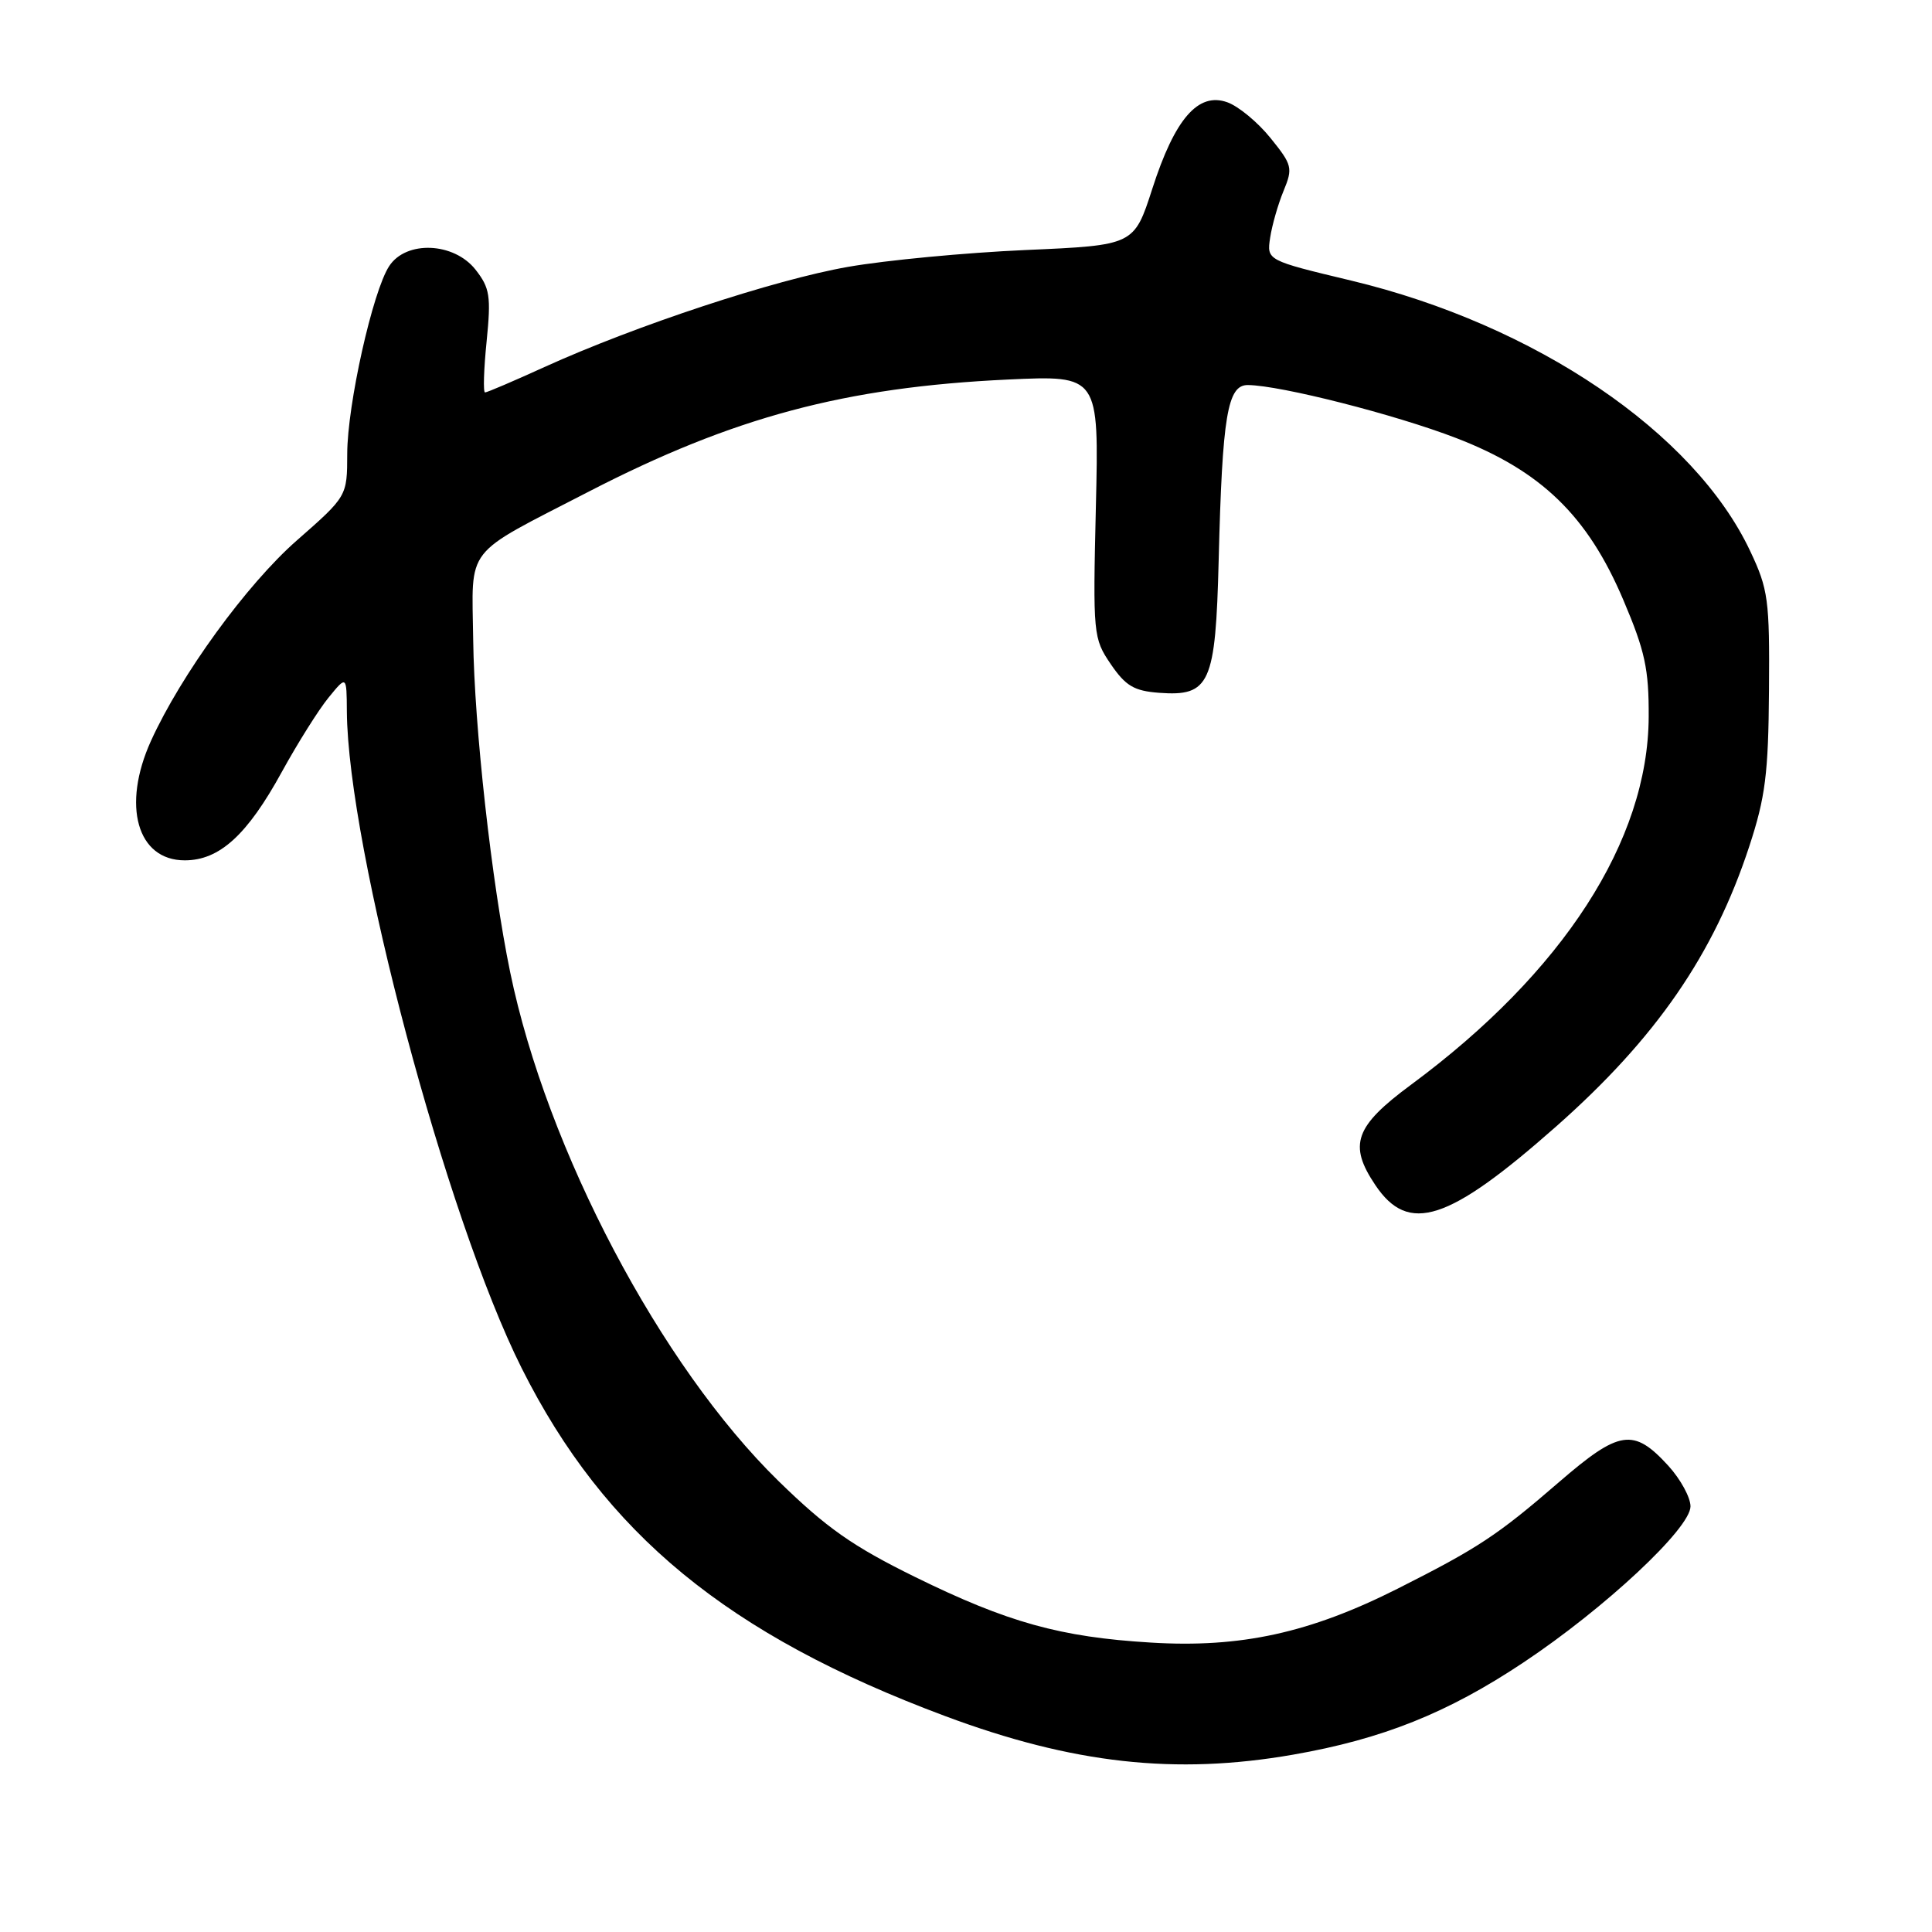 <?xml version="1.0" encoding="UTF-8" standalone="no"?>
<!DOCTYPE svg PUBLIC "-//W3C//DTD SVG 1.1//EN" "http://www.w3.org/Graphics/SVG/1.1/DTD/svg11.dtd" >
<svg xmlns="http://www.w3.org/2000/svg" xmlns:xlink="http://www.w3.org/1999/xlink" version="1.1" viewBox="0 0 256 256">
 <g >
 <path fill="currentColor"
d=" M 171.35 232.50 C 183.16 230.44 191.80 226.99 201.83 220.31 C 212.64 213.12 224.00 202.51 224.00 199.60 C 224.00 198.42 222.68 196.00 221.06 194.22 C 216.45 189.18 214.59 189.46 206.55 196.41 C 198.42 203.44 195.87 205.12 185.23 210.49 C 173.57 216.37 164.41 218.38 152.50 217.65 C 140.50 216.93 133.51 214.98 121.26 208.96 C 112.98 204.89 109.52 202.46 103.13 196.22 C 87.53 180.97 72.47 152.40 67.60 128.82 C 65.14 116.90 62.85 96.30 62.70 84.77 C 62.54 72.16 61.27 73.79 78.00 65.15 C 97.15 55.27 111.98 51.30 133.56 50.29 C 145.62 49.73 145.62 49.73 145.21 67.11 C 144.81 84.11 144.86 84.58 147.18 88.00 C 149.15 90.89 150.27 91.55 153.58 91.80 C 160.32 92.30 161.07 90.63 161.48 74.26 C 161.96 55.05 162.64 50.99 165.36 51.02 C 169.71 51.07 184.88 54.93 192.97 58.05 C 204.22 62.39 210.37 68.35 215.10 79.50 C 217.98 86.27 218.49 88.66 218.46 95.00 C 218.38 111.41 207.12 128.83 187.00 143.71 C 179.51 149.24 178.64 151.68 182.24 157.03 C 186.64 163.59 191.91 161.88 206.19 149.27 C 219.43 137.57 227.08 126.48 231.78 112.17 C 233.92 105.66 234.32 102.53 234.40 91.50 C 234.49 79.47 234.31 78.09 231.90 73.00 C 224.49 57.29 203.42 43.02 179.04 37.18 C 167.85 34.50 167.85 34.50 168.30 31.50 C 168.55 29.85 169.35 27.05 170.08 25.29 C 171.33 22.26 171.23 21.85 168.35 18.29 C 166.67 16.20 164.09 14.07 162.62 13.55 C 158.76 12.17 155.67 15.74 152.69 25.00 C 150.27 32.50 150.27 32.50 135.88 33.13 C 127.97 33.48 117.40 34.48 112.38 35.36 C 102.64 37.06 84.21 43.15 72.13 48.64 C 68.07 50.49 64.54 52.00 64.27 52.00 C 64.01 52.00 64.10 48.96 64.48 45.23 C 65.08 39.23 64.91 38.16 63.01 35.73 C 60.14 32.09 53.81 31.83 51.57 35.26 C 49.38 38.59 46.02 53.65 46.01 60.13 C 46.00 65.76 46.00 65.76 39.32 71.62 C 32.69 77.44 23.98 89.42 20.00 98.18 C 16.12 106.75 18.17 114.00 24.48 114.00 C 29.08 114.00 32.76 110.65 37.35 102.27 C 39.44 98.47 42.22 94.04 43.54 92.43 C 45.93 89.50 45.93 89.50 45.96 94.26 C 46.10 112.37 59.13 161.35 69.11 181.26 C 80.12 203.23 96.42 216.63 125.21 227.38 C 142.16 233.71 155.76 235.22 171.35 232.50 Z "/>
</g>
</svg>
